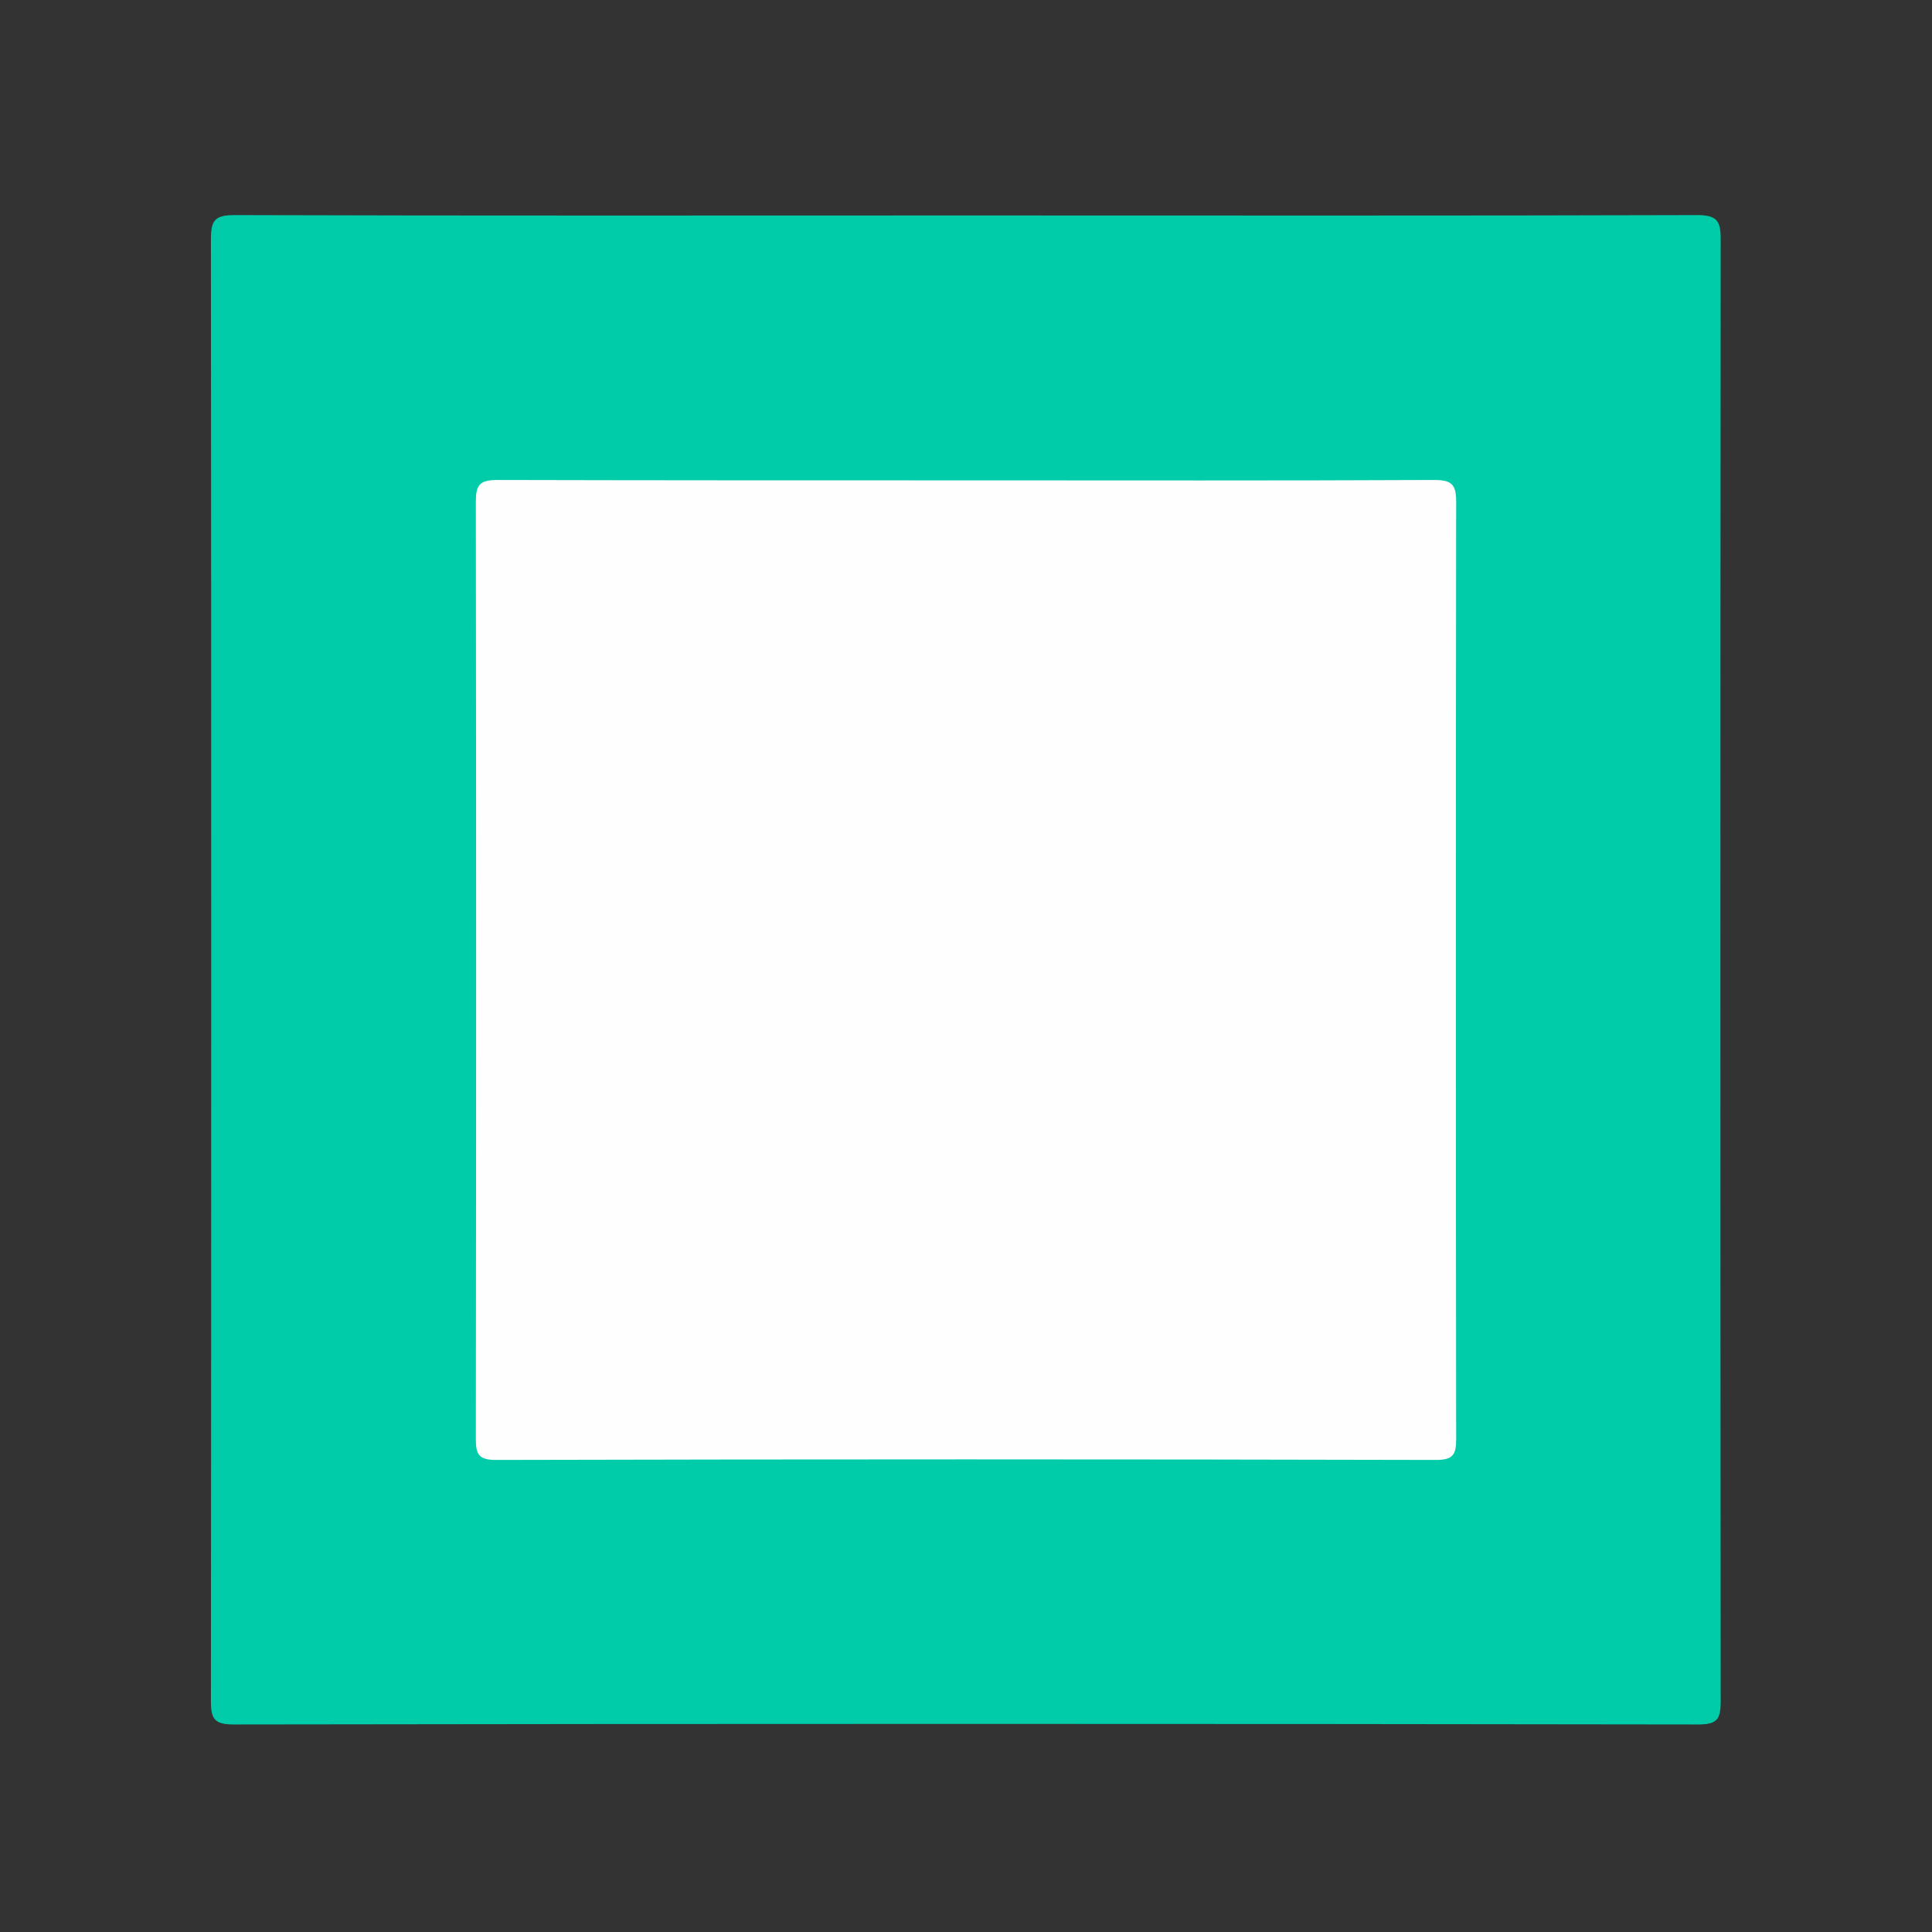 <?xml version="1.0" encoding="utf-8"?>
<!-- Generator: Adobe Illustrator 21.1.0, SVG Export Plug-In . SVG Version: 6.00 Build 0)  -->
<svg version="1.1" id="图层_1" xmlns="http://www.w3.org/2000/svg" xmlns:xlink="http://www.w3.org/1999/xlink" x="0px" y="0px"
	 viewBox="0 0 512 512" enable-background="new 0 0 512 512" xml:space="preserve">
<rect x="0" y="0" width="512" height="512" fill="#333333" stroke="none"/>
<path fill="#00CCAA" d="M256.3,57.1c64.5,0,129,0.1,193.4-0.1c5.3,0,6.3,1.5,6.3,6.4c-0.1,129.2-0.1,258.3,0,387.5
	c0,4.8-1,6.1-6,6.1c-129.4-0.2-258.7-0.2-388.1,0c-5,0-6-1.4-6-6.1c0.1-129.2,0.1-258.3,0-387.5c0-5,1-6.4,6.3-6.4
	C126.9,57.2,191.6,57.1,256.3,57.1z"/>
<path fill="#FEFEFE" d="M256.3,127.3c41.3,0,82.6,0.1,123.9-0.1c4.7,0,5.7,1.4,5.7,5.8c-0.1,82.8-0.1,165.6,0,248.4
	c0,4.2-0.9,5.5-5.4,5.5c-83-0.2-166-0.2-249,0c-4.5,0-5.4-1.3-5.4-5.5c0.1-82.8,0.1-165.6,0-248.4c0-4.4,0.9-5.8,5.7-5.8
	C173.3,127.3,214.8,127.3,256.3,127.3z"/>
</svg>
